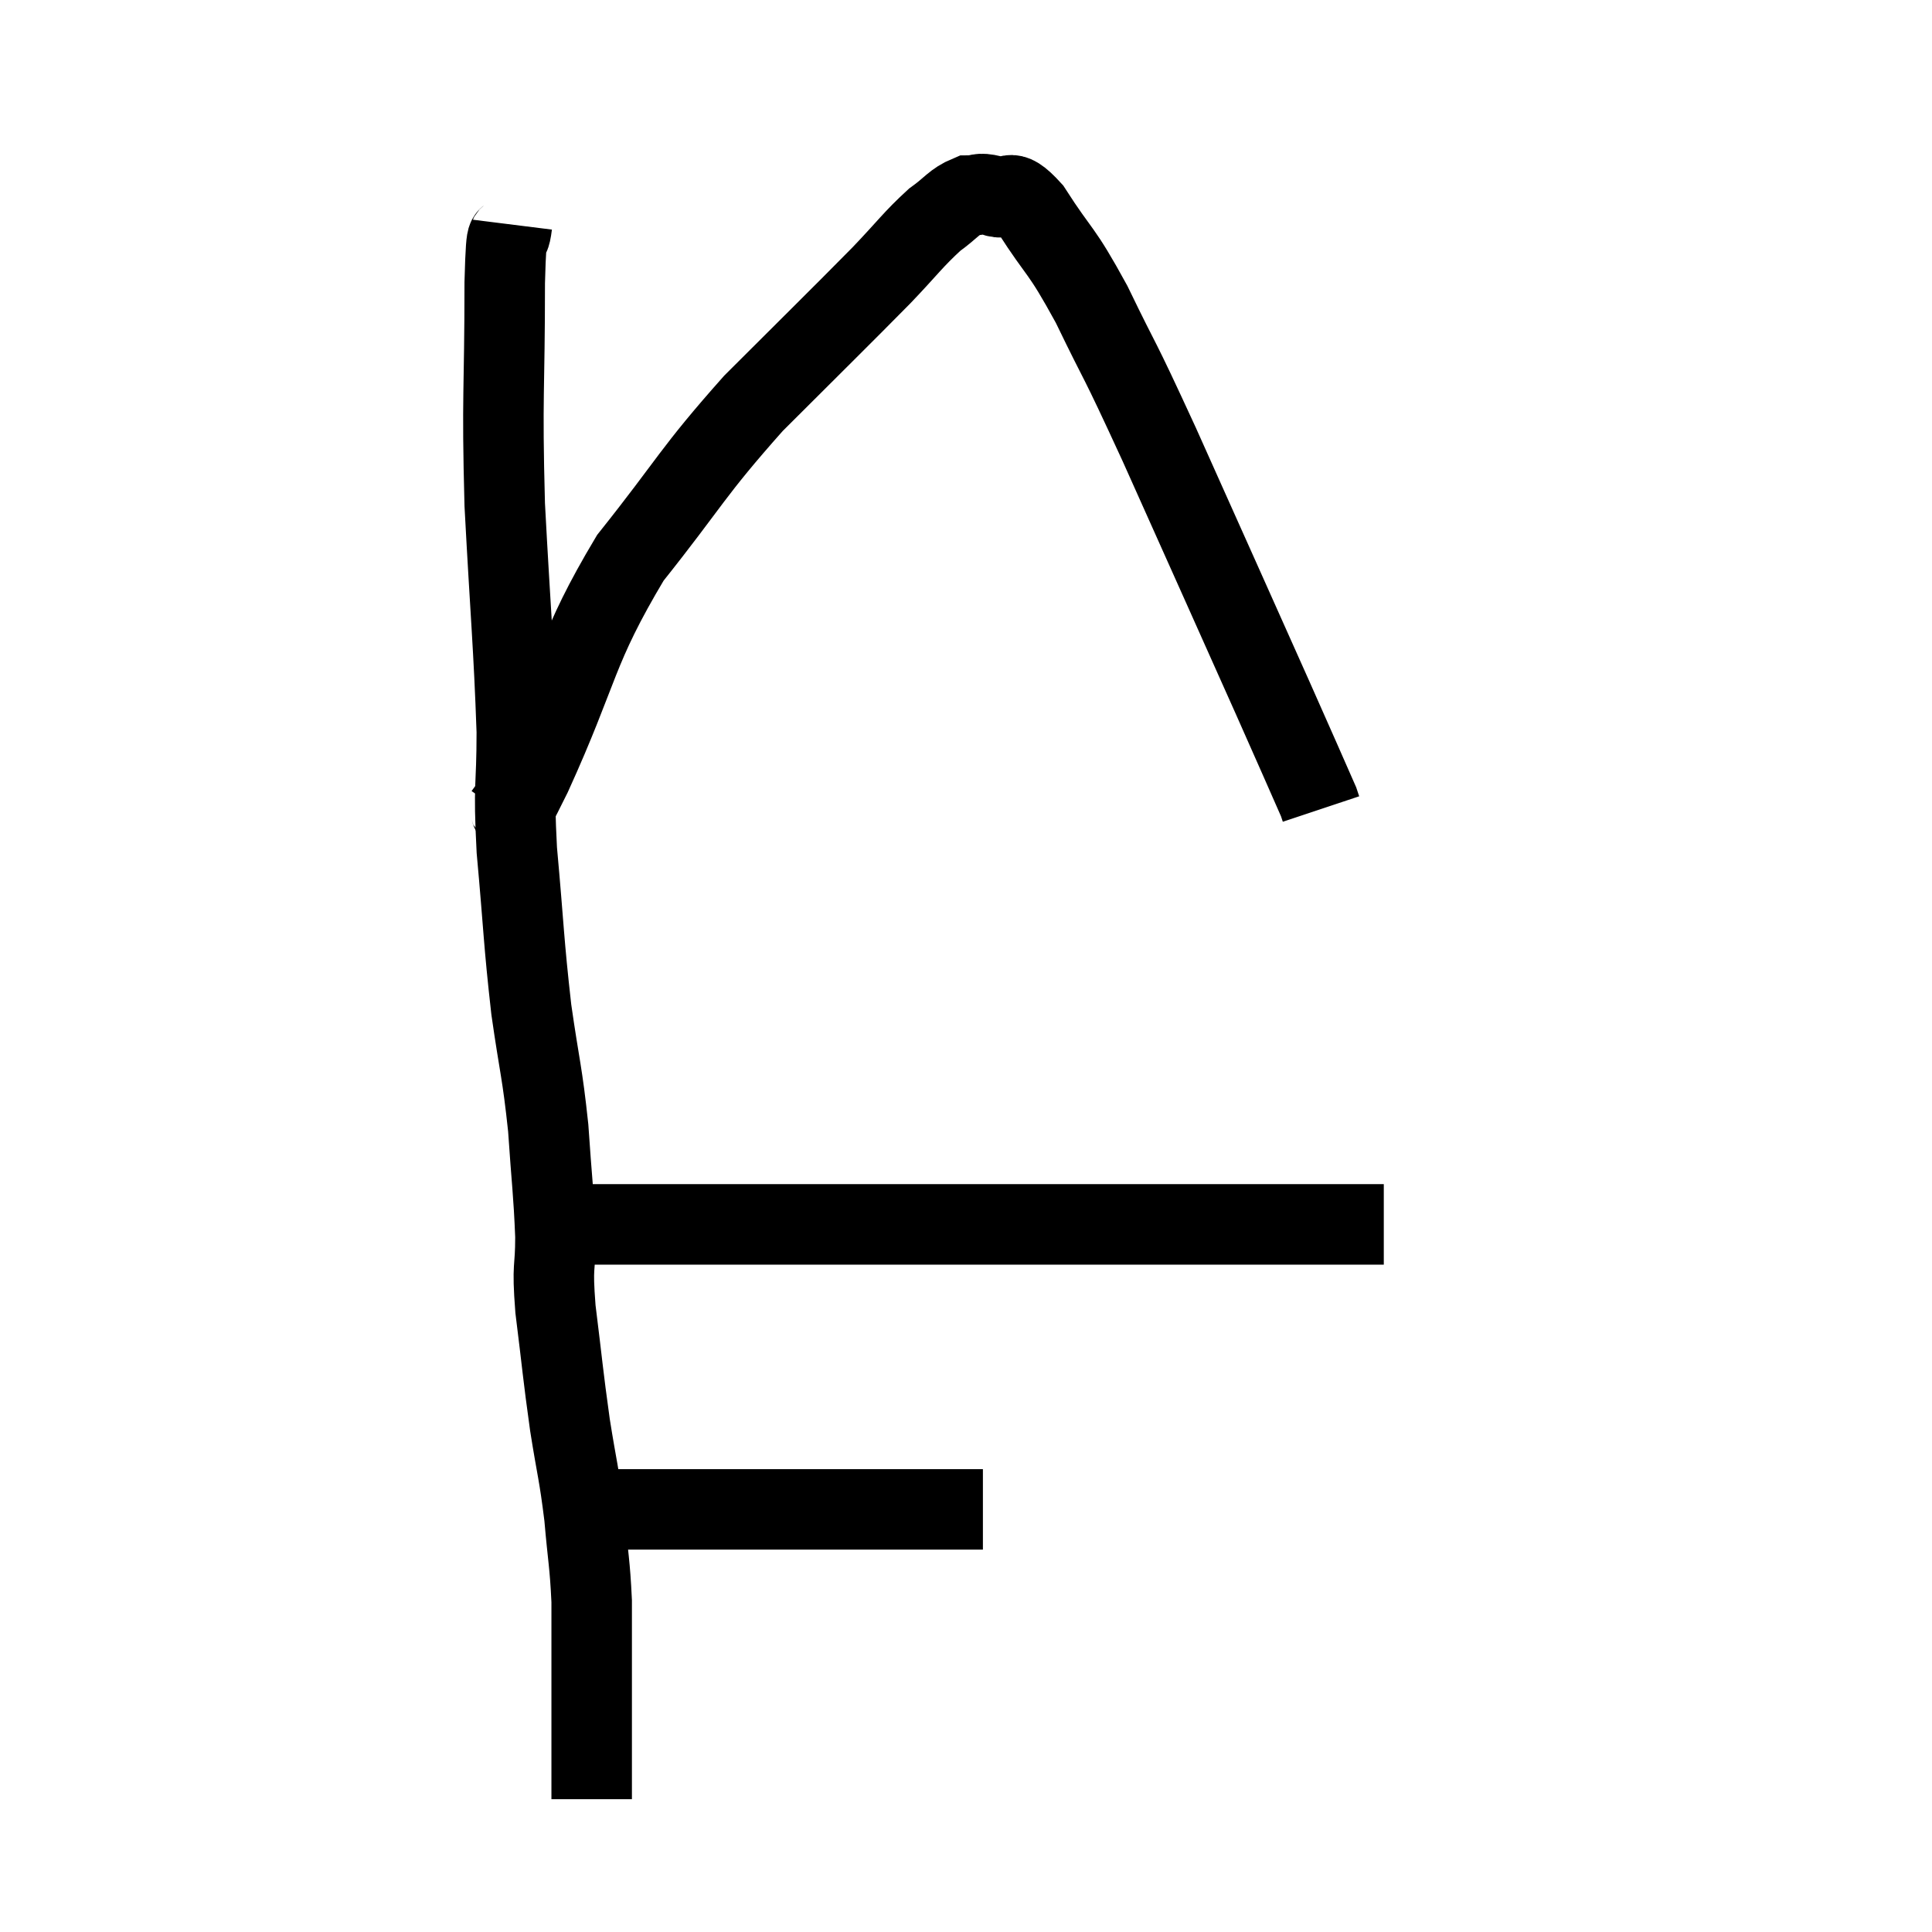 <svg width="48" height="48" viewBox="0 0 48 48" xmlns="http://www.w3.org/2000/svg"><path d="M 12.72 5.58 C 12.63 6.3, 12.585 5.28, 12.54 7.02 C 12.54 9.78, 12.465 9.75, 12.54 12.54 C 12.69 15.36, 12.765 16.035, 12.84 18.18 C 12.84 19.65, 12.75 19.395, 12.84 21.12 C 13.02 23.1, 13.005 23.355, 13.2 25.08 C 13.41 26.55, 13.47 26.61, 13.62 28.02 C 13.71 29.37, 13.755 29.595, 13.8 30.72 C 13.8 31.62, 13.71 31.35, 13.8 32.52 C 13.98 33.96, 13.98 34.11, 14.16 35.4 C 14.34 36.54, 14.385 36.585, 14.52 37.68 C 14.61 38.73, 14.655 38.82, 14.7 39.78 C 14.7 40.65, 14.7 40.62, 14.7 41.52 C 14.7 42.45, 14.7 42.585, 14.7 43.38 C 14.7 44.04, 14.7 44.37, 14.7 44.7 C 14.7 44.7, 14.7 44.7, 14.7 44.7 L 14.7 44.7" fill="none" stroke="black" stroke-width="2"></path><path d="M 14.76 37.5 C 15.21 37.5, 14.775 37.5, 15.66 37.5 C 16.98 37.5, 17.175 37.5, 18.3 37.5 C 19.23 37.5, 19.23 37.5, 20.16 37.5 C 21.09 37.5, 21.105 37.5, 22.02 37.5 C 22.92 37.5, 23.265 37.5, 23.82 37.5 C 24.03 37.5, 24.09 37.5, 24.24 37.5 L 24.42 37.5" fill="none" stroke="black" stroke-width="2"></path><path d="M 13.5 30.42 C 13.71 30.42, 13.395 30.42, 13.92 30.42 C 14.76 30.42, 14.46 30.42, 15.6 30.42 C 17.04 30.42, 16.92 30.42, 18.48 30.42 C 20.16 30.42, 20.49 30.42, 21.84 30.42 C 22.86 30.42, 22.71 30.42, 23.88 30.42 C 25.2 30.42, 25.38 30.42, 26.52 30.42 C 27.48 30.42, 27.495 30.42, 28.44 30.42 C 29.37 30.42, 29.475 30.42, 30.3 30.42 C 31.02 30.42, 30.9 30.42, 31.74 30.42 C 32.7 30.42, 33 30.42, 33.66 30.42 C 34.02 30.42, 34.2 30.42, 34.38 30.42 L 34.38 30.42" fill="none" stroke="black" stroke-width="2"></path><path d="M 12.54 20.22 C 12.87 19.74, 12.42 20.85, 13.2 19.26 C 14.43 16.56, 14.28 16.17, 15.66 13.86 C 17.19 11.94, 17.16 11.775, 18.72 10.02 C 20.31 8.43, 20.775 7.98, 21.9 6.84 C 22.56 6.15, 22.68 5.955, 23.22 5.46 C 23.64 5.16, 23.7 5.01, 24.06 4.86 C 24.36 4.86, 24.27 4.77, 24.66 4.86 C 25.14 5.04, 25.005 4.545, 25.62 5.22 C 26.37 6.39, 26.325 6.105, 27.12 7.56 C 27.96 9.3, 27.675 8.595, 28.8 11.04 C 30.21 14.19, 30.63 15.12, 31.62 17.34 C 32.19 18.63, 32.46 19.23, 32.76 19.92 C 32.79 20.01, 32.805 20.055, 32.82 20.1 L 32.82 20.1" fill="none" stroke="black" stroke-width="2"></path></svg>